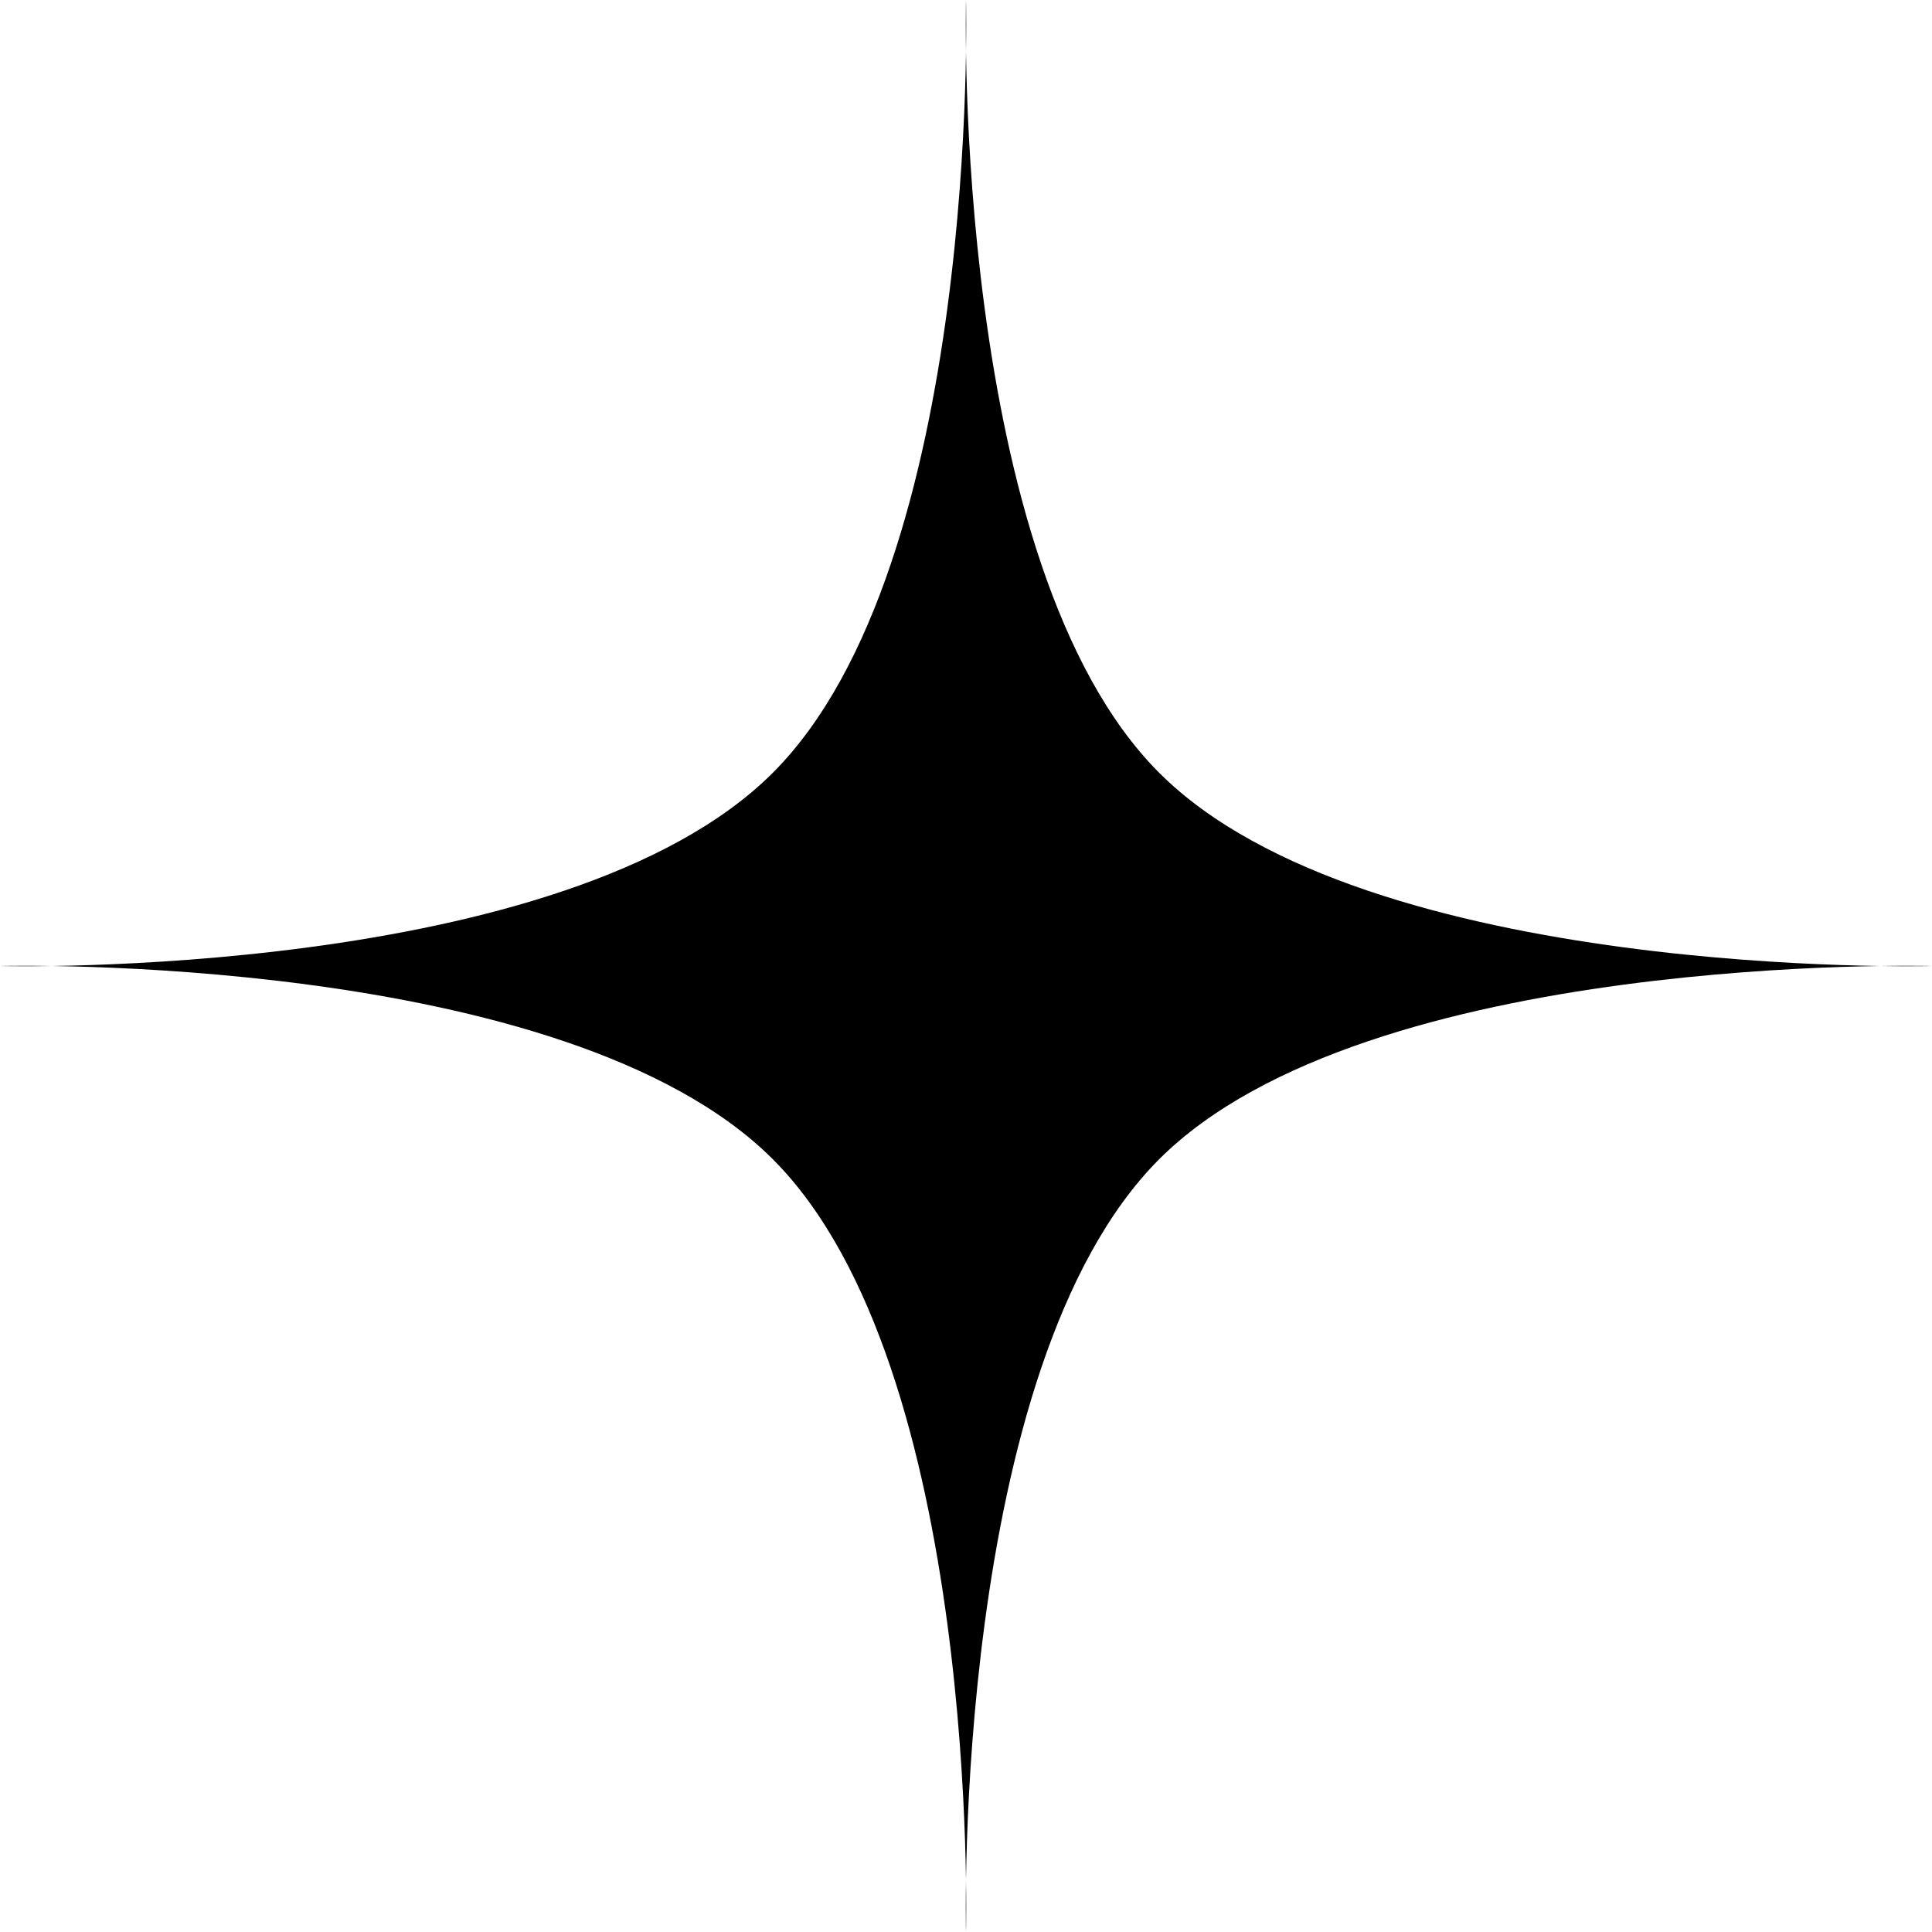 <svg width="20" height="20" viewBox="0 0 20 20" fill="none" xmlns="http://www.w3.org/2000/svg">
<g id="Spark" clip-path="url(#clip0_121_2)">
<path id="Sparkle" d="M10 0C10 0 9.849 5.849 12 8C14.151 10.151 20 10 20 10C20 10 14.151 9.849 12 12C9.849 14.151 10 20 10 20C10 20 10.151 14.151 8 12C5.849 9.849 0 10 0 10C0 10 5.849 10.151 8 8C10.151 5.849 10 0 10 0Z" fill="black"/>
</g>
<defs>
<clipPath id="clip0_121_2">
<rect width="20" height="20" fill="white"/>
</clipPath>
</defs>
</svg>

